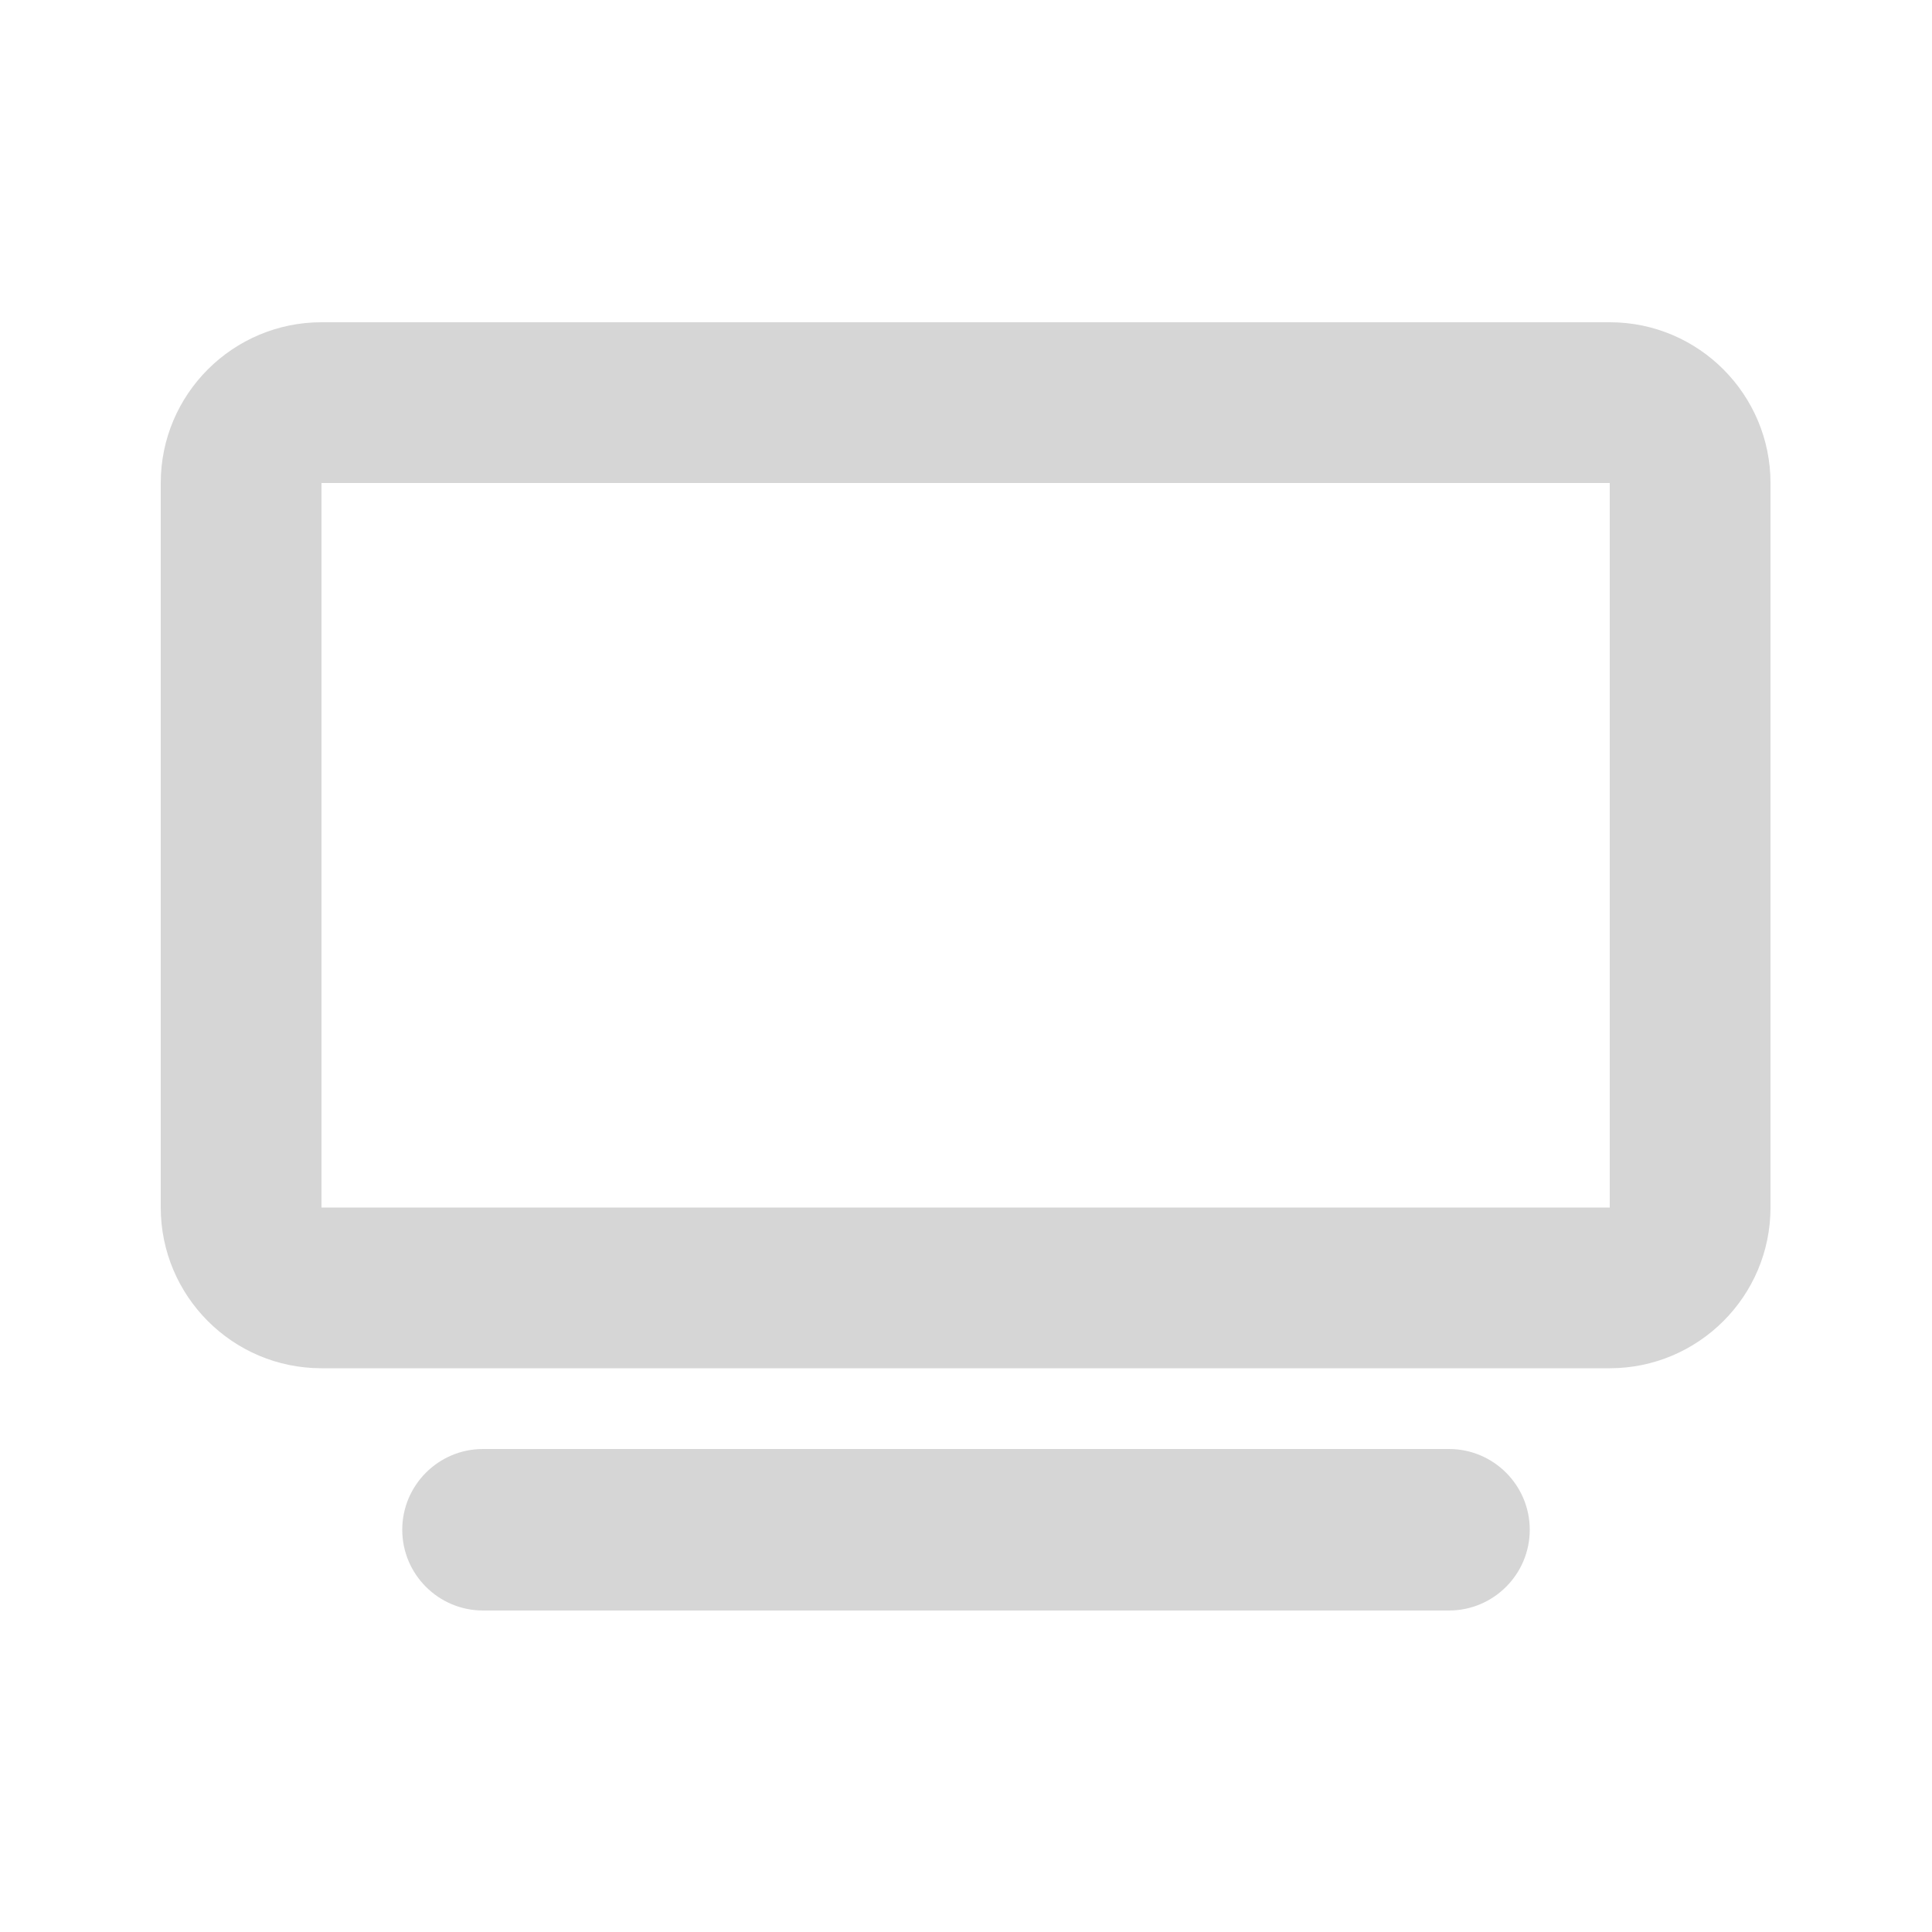 <?xml version="1.0" encoding="utf-8"?>
<!-- Generator: Adobe Illustrator 27.3.1, SVG Export Plug-In . SVG Version: 6.00 Build 0)  -->
<svg version="1.1" id="Layer_1" xmlns="http://www.w3.org/2000/svg" xmlns:xlink="http://www.w3.org/1999/xlink" x="0px" y="0px"
	 viewBox="0 0 256 256" style="enable-background:new 0 0 256 256;" xml:space="preserve">
<style type="text/css">
	.st0{fill:#D6D6D6;}
</style>
<path class="st0" d="M42.6,64v96h170.7V64H42.6z M21.3,64c0-11.8,9.6-21.3,21.3-21.3h170.7c11.8,0,21.3,9.6,21.3,21.3v96
	c0,11.8-9.6,21.3-21.3,21.3H42.6c-11.8,0-21.3-9.6-21.3-21.3V64z M64,192h128c5.9,0,10.7,4.8,10.7,10.7s-4.8,10.7-10.7,10.7H64
	c-5.9,0-10.7-4.8-10.7-10.7S58.1,192,64,192z"/>
</svg>
